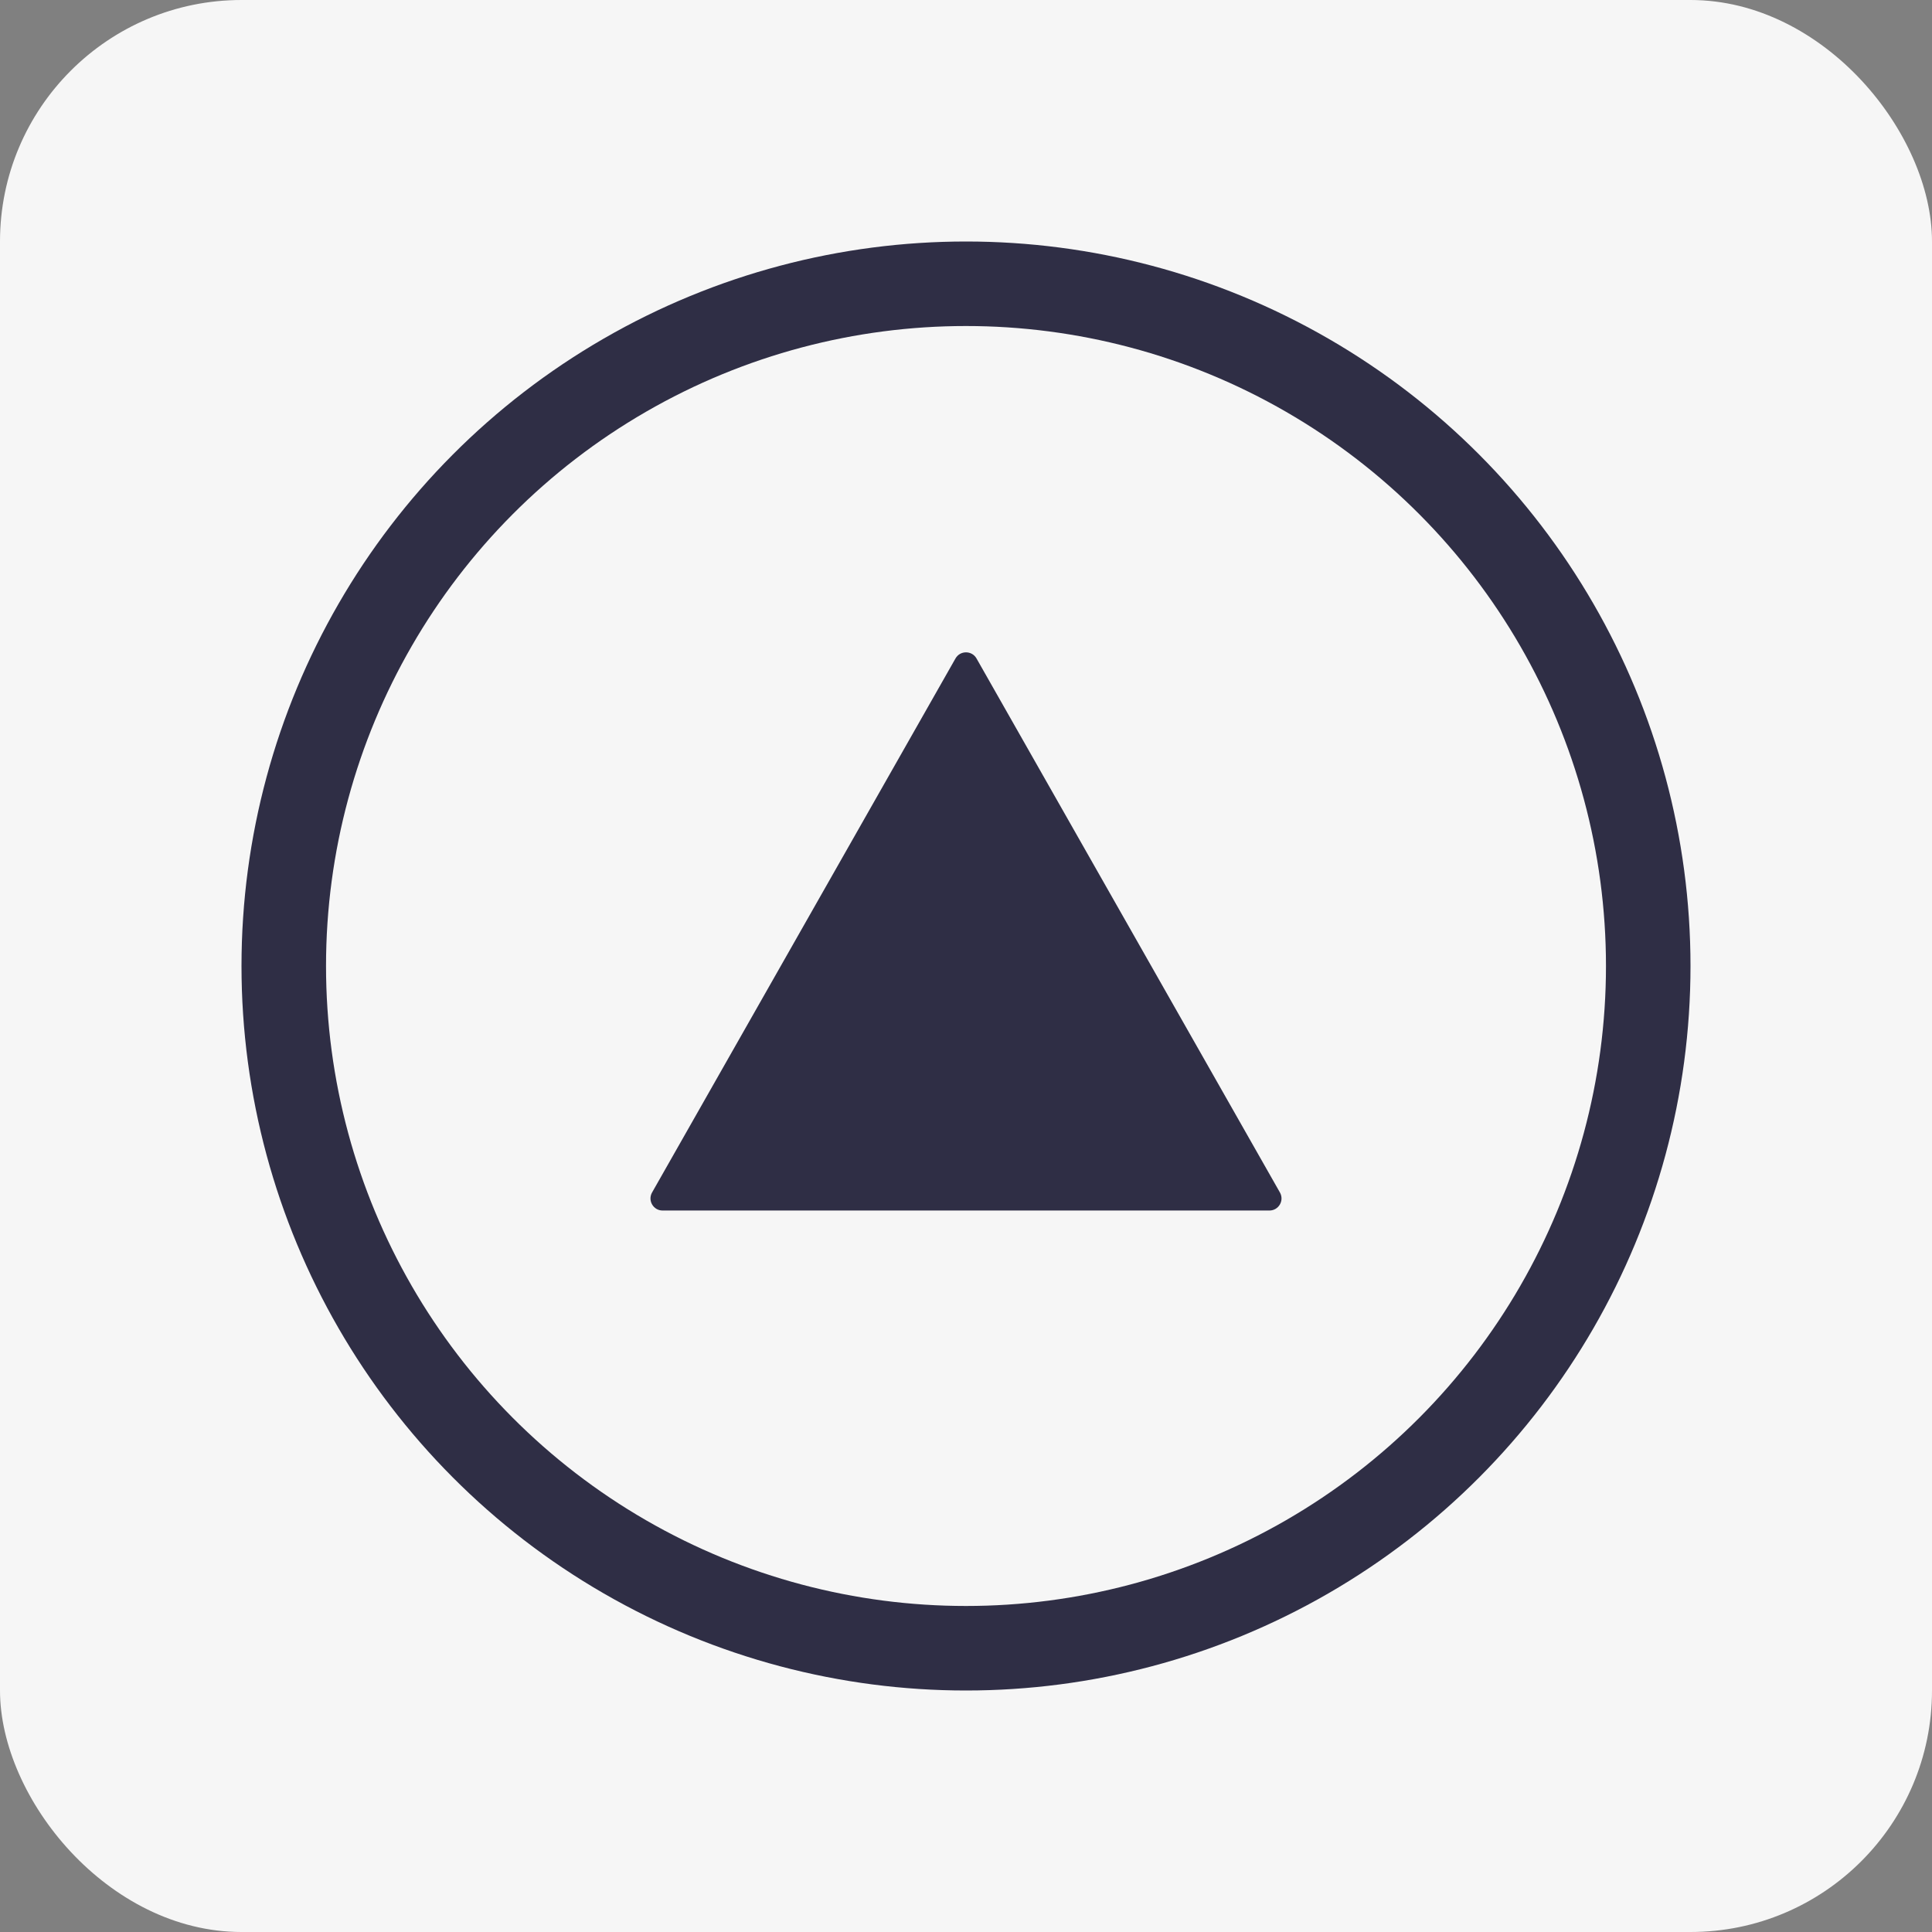 <svg width="160" height="160" viewBox="0 0 160 160" fill="none" xmlns="http://www.w3.org/2000/svg">
<rect x="0" y="0" width="160" height="160" fill="#808080" stroke="none"/>
<rect width="160" height="160" rx="20" fill="#F6F6F6"/>
<circle cx="80" cy="80" r="60" fill="#2F2E45"/>
<circle cx="80" cy="80" r="53" fill="#F6F6F6"/>
<path d="M79.13 54.53C79.514 53.856 80.486 53.856 80.87 54.53L105.998 98.756C106.377 99.423 105.895 100.25 105.128 100.25H54.871C54.105 100.25 53.623 99.423 54.002 98.756L79.13 54.53Z" fill="#2F2E45"/>
</svg>
